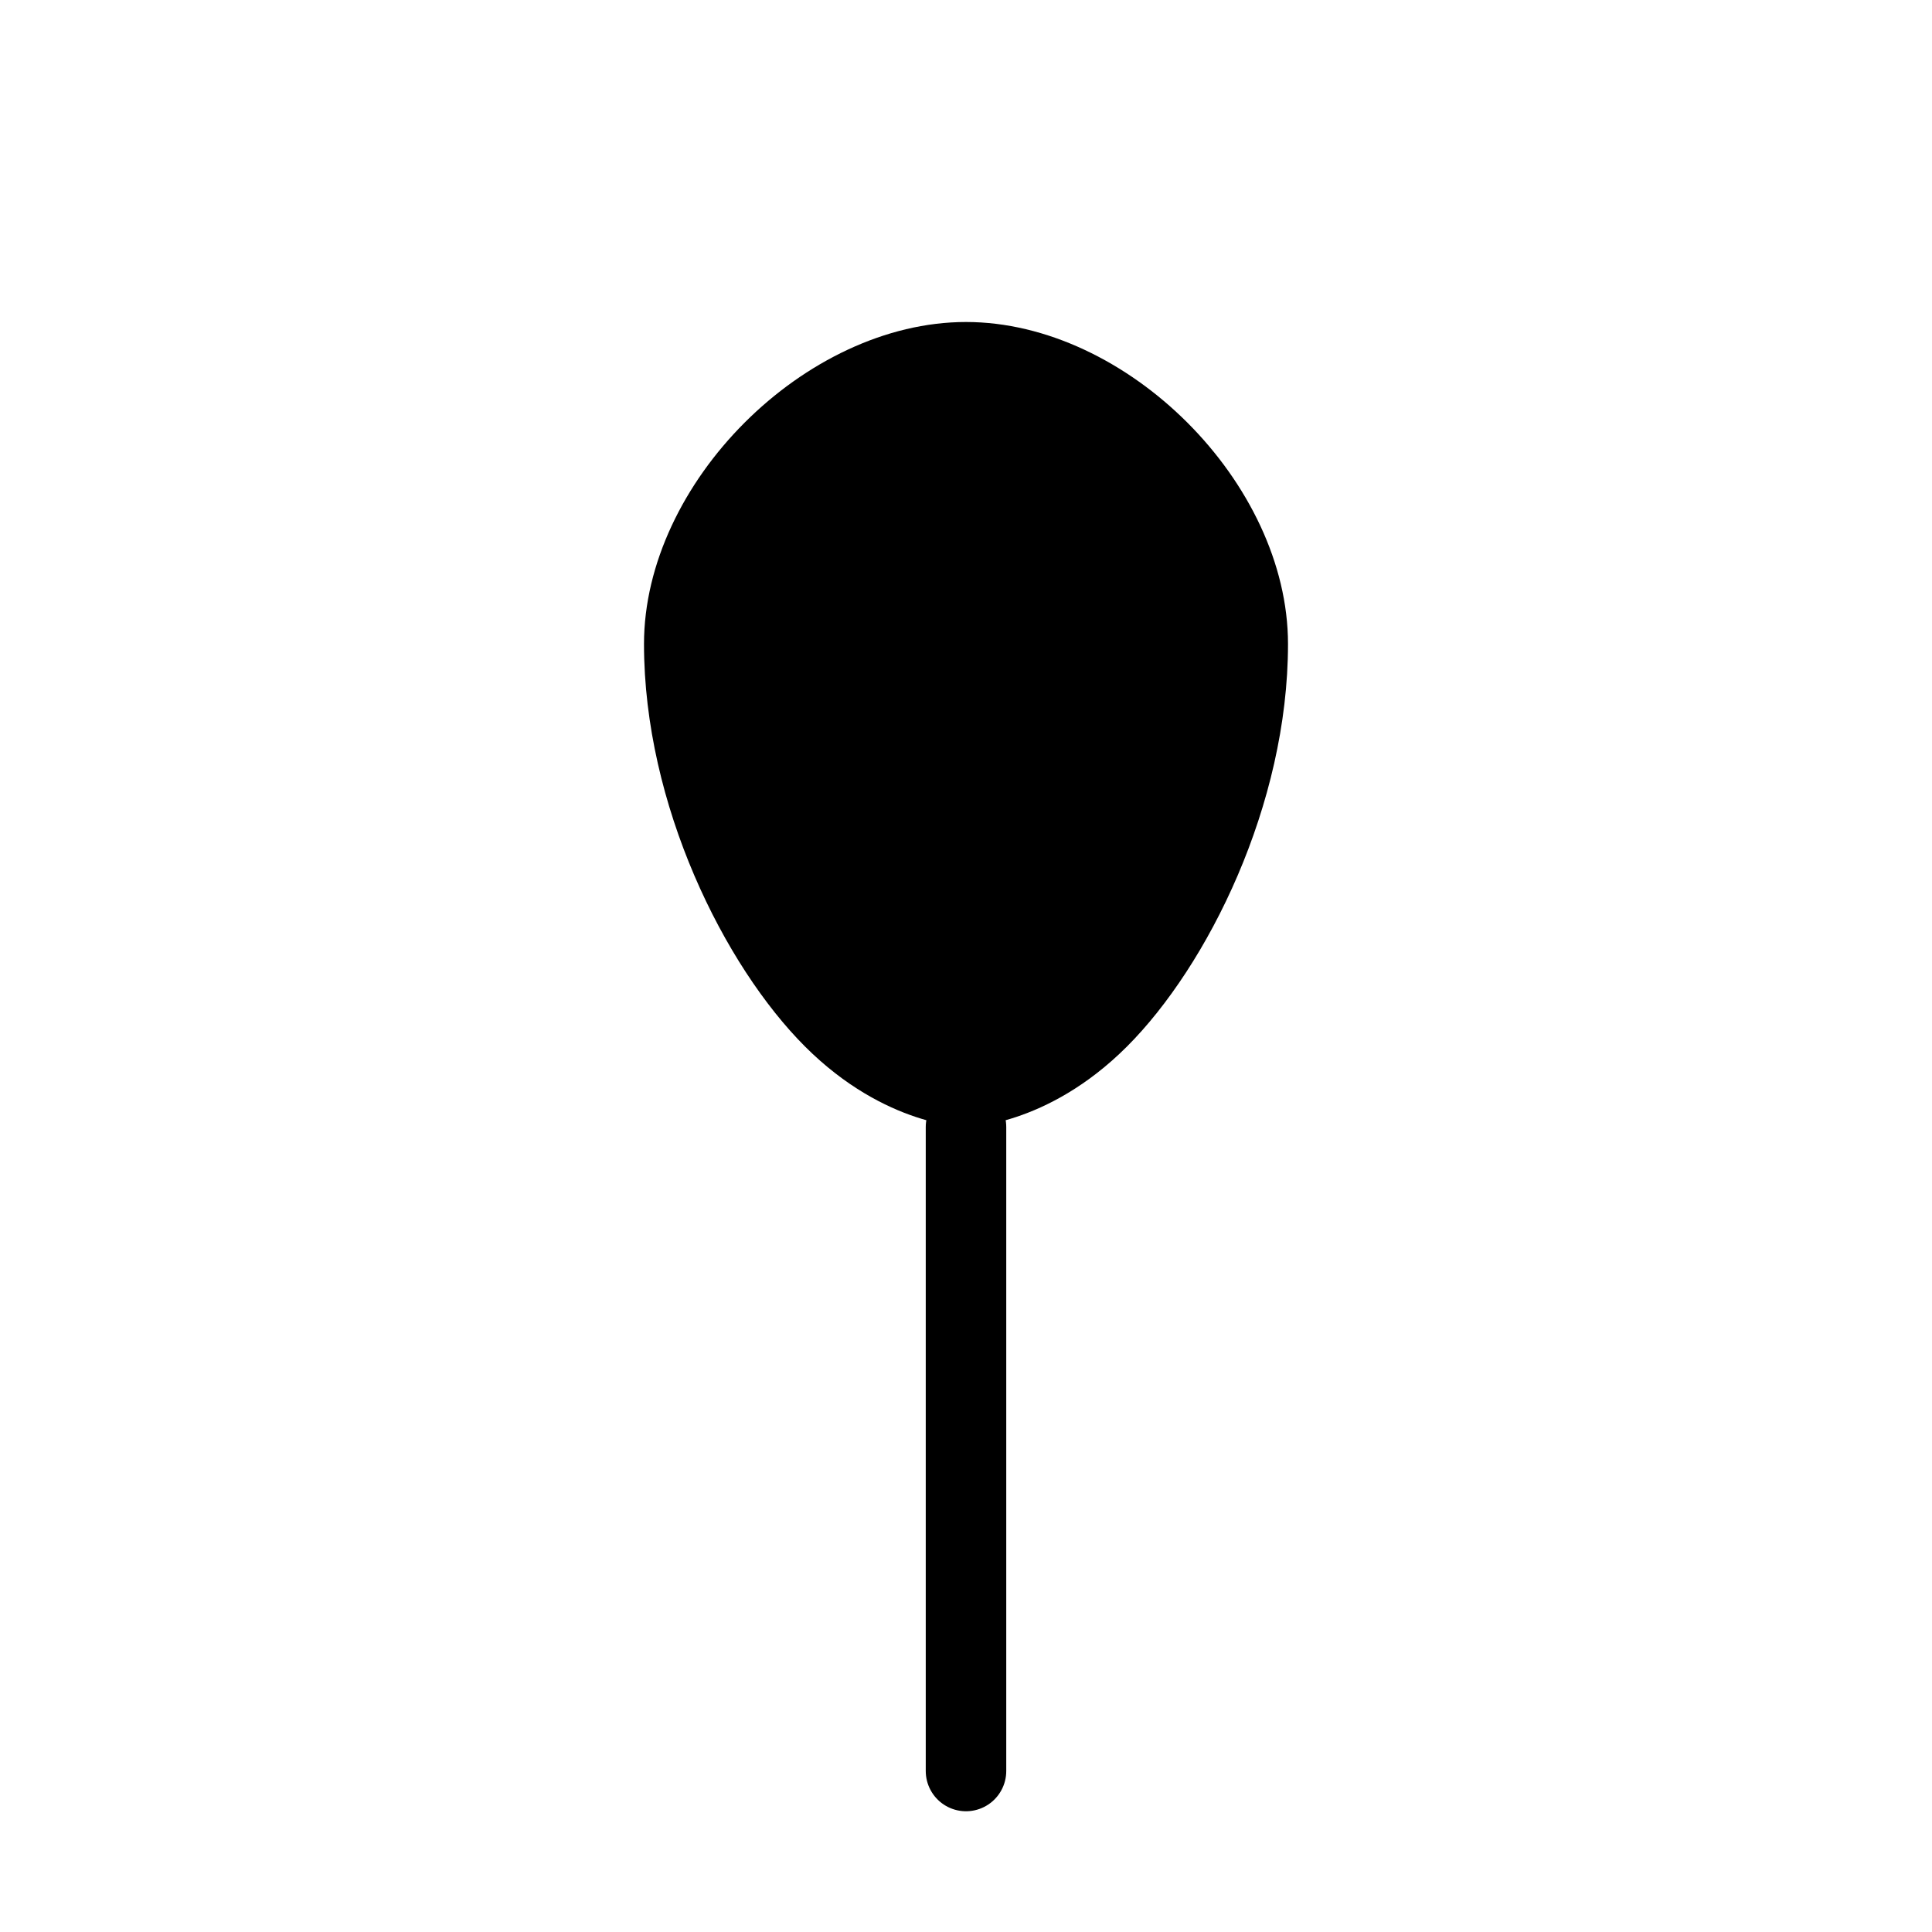 <svg width="24" height="24" viewBox="0 0 24 24" fill="none" xmlns="http://www.w3.org/2000/svg">
  <path d="M12 4C10 4 8 6 8 8C8 10 9 12 10 13C11 14 12 14 12 14C12 14 13 14 14 13C15 12 16 10 16 8C16 6 14 4 12 4Z" fill="currentColor"/>
  <path d="M12 14C12 14 12 16 12 18C12 20 12 22 12 22" stroke="currentColor" stroke-width="1" stroke-linecap="round"/>
</svg>
